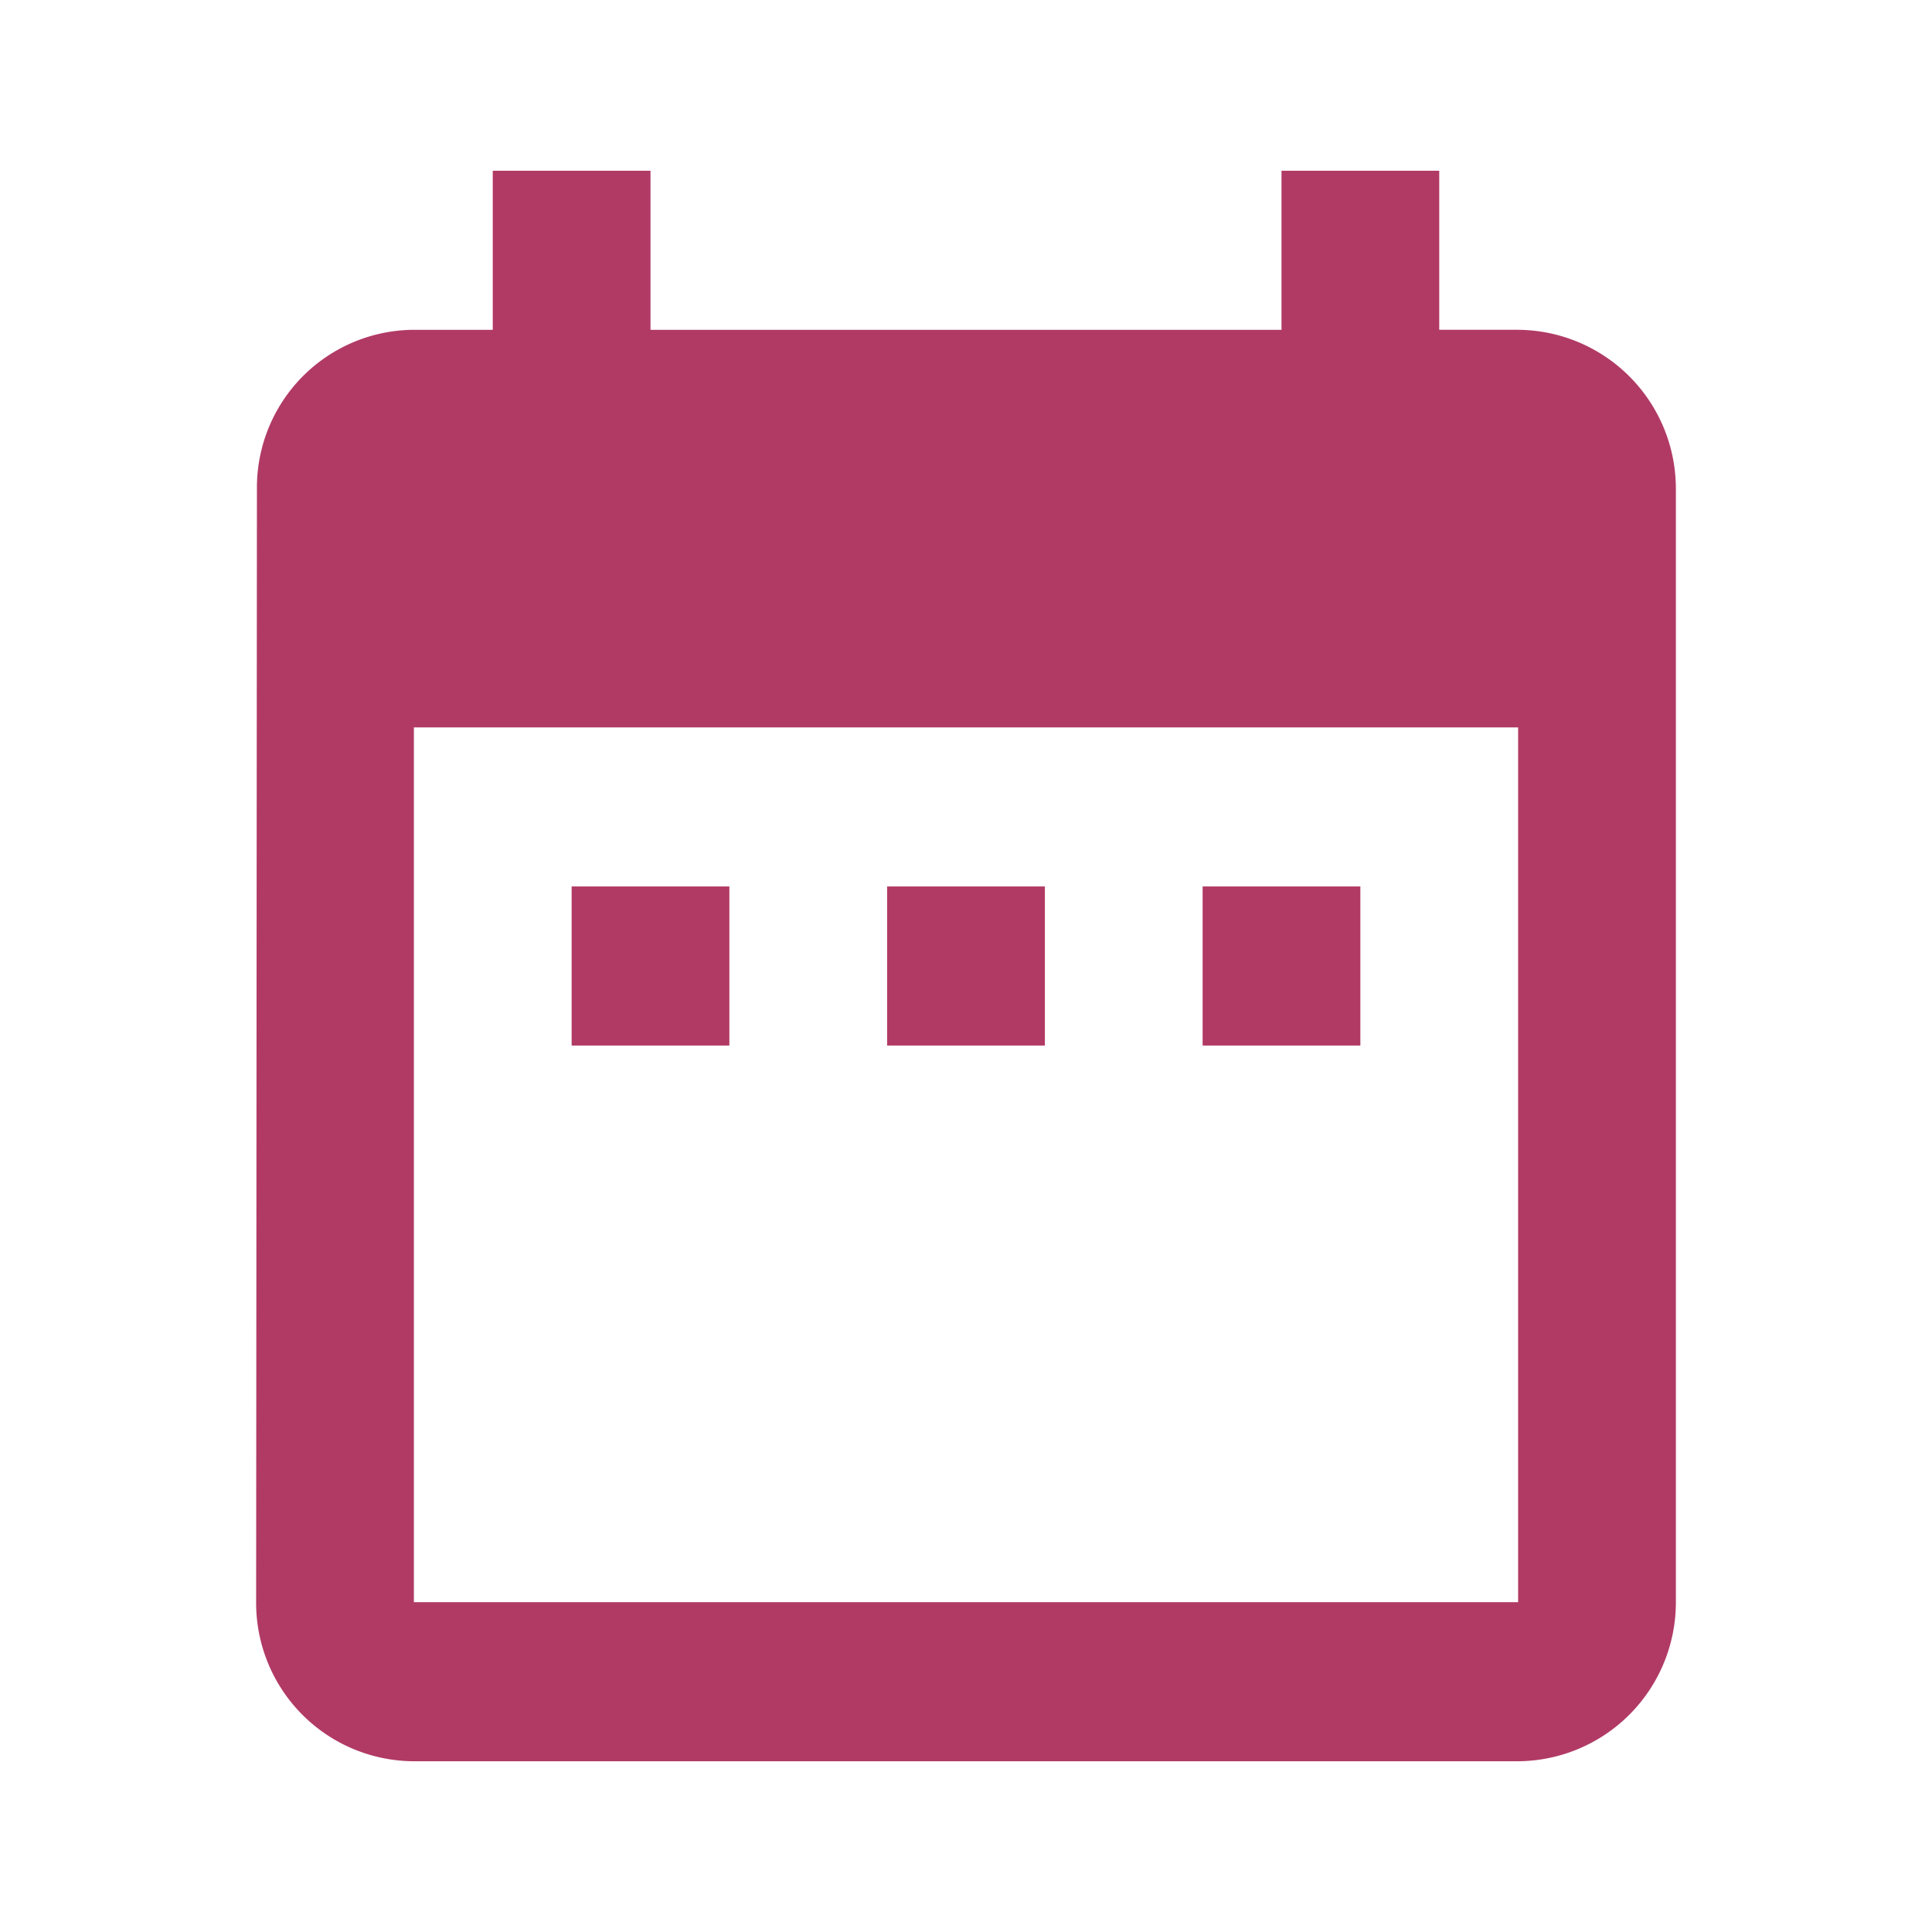 <svg id="_24px_2_" data-name="24px (2)" xmlns="http://www.w3.org/2000/svg" width="216" height="216" viewBox="0 0 216 216">
  <path id="Path_205" data-name="Path 205" d="M55.909,82.018H38.273V99.8H55.909Zm35.273,0H73.546V99.8H91.182Zm35.273,0H108.819V99.8h17.636Zm17.636-62.237h-8.818V2H117.637V19.782H47.091V2H29.455V19.782H20.636A17.63,17.63,0,0,0,3.088,37.564L3,162.037a17.7,17.7,0,0,0,17.636,17.782H144.092a17.762,17.762,0,0,0,17.636-17.782V37.564A17.762,17.762,0,0,0,144.092,19.782Zm0,142.255H20.636v-97.8H144.092Z" transform="translate(25.636 17.091)" fill="#b13a65"/>
  <path id="Path_206" data-name="Path 206" d="M0,0H216V216H0Z" fill="none"/>
</svg>
